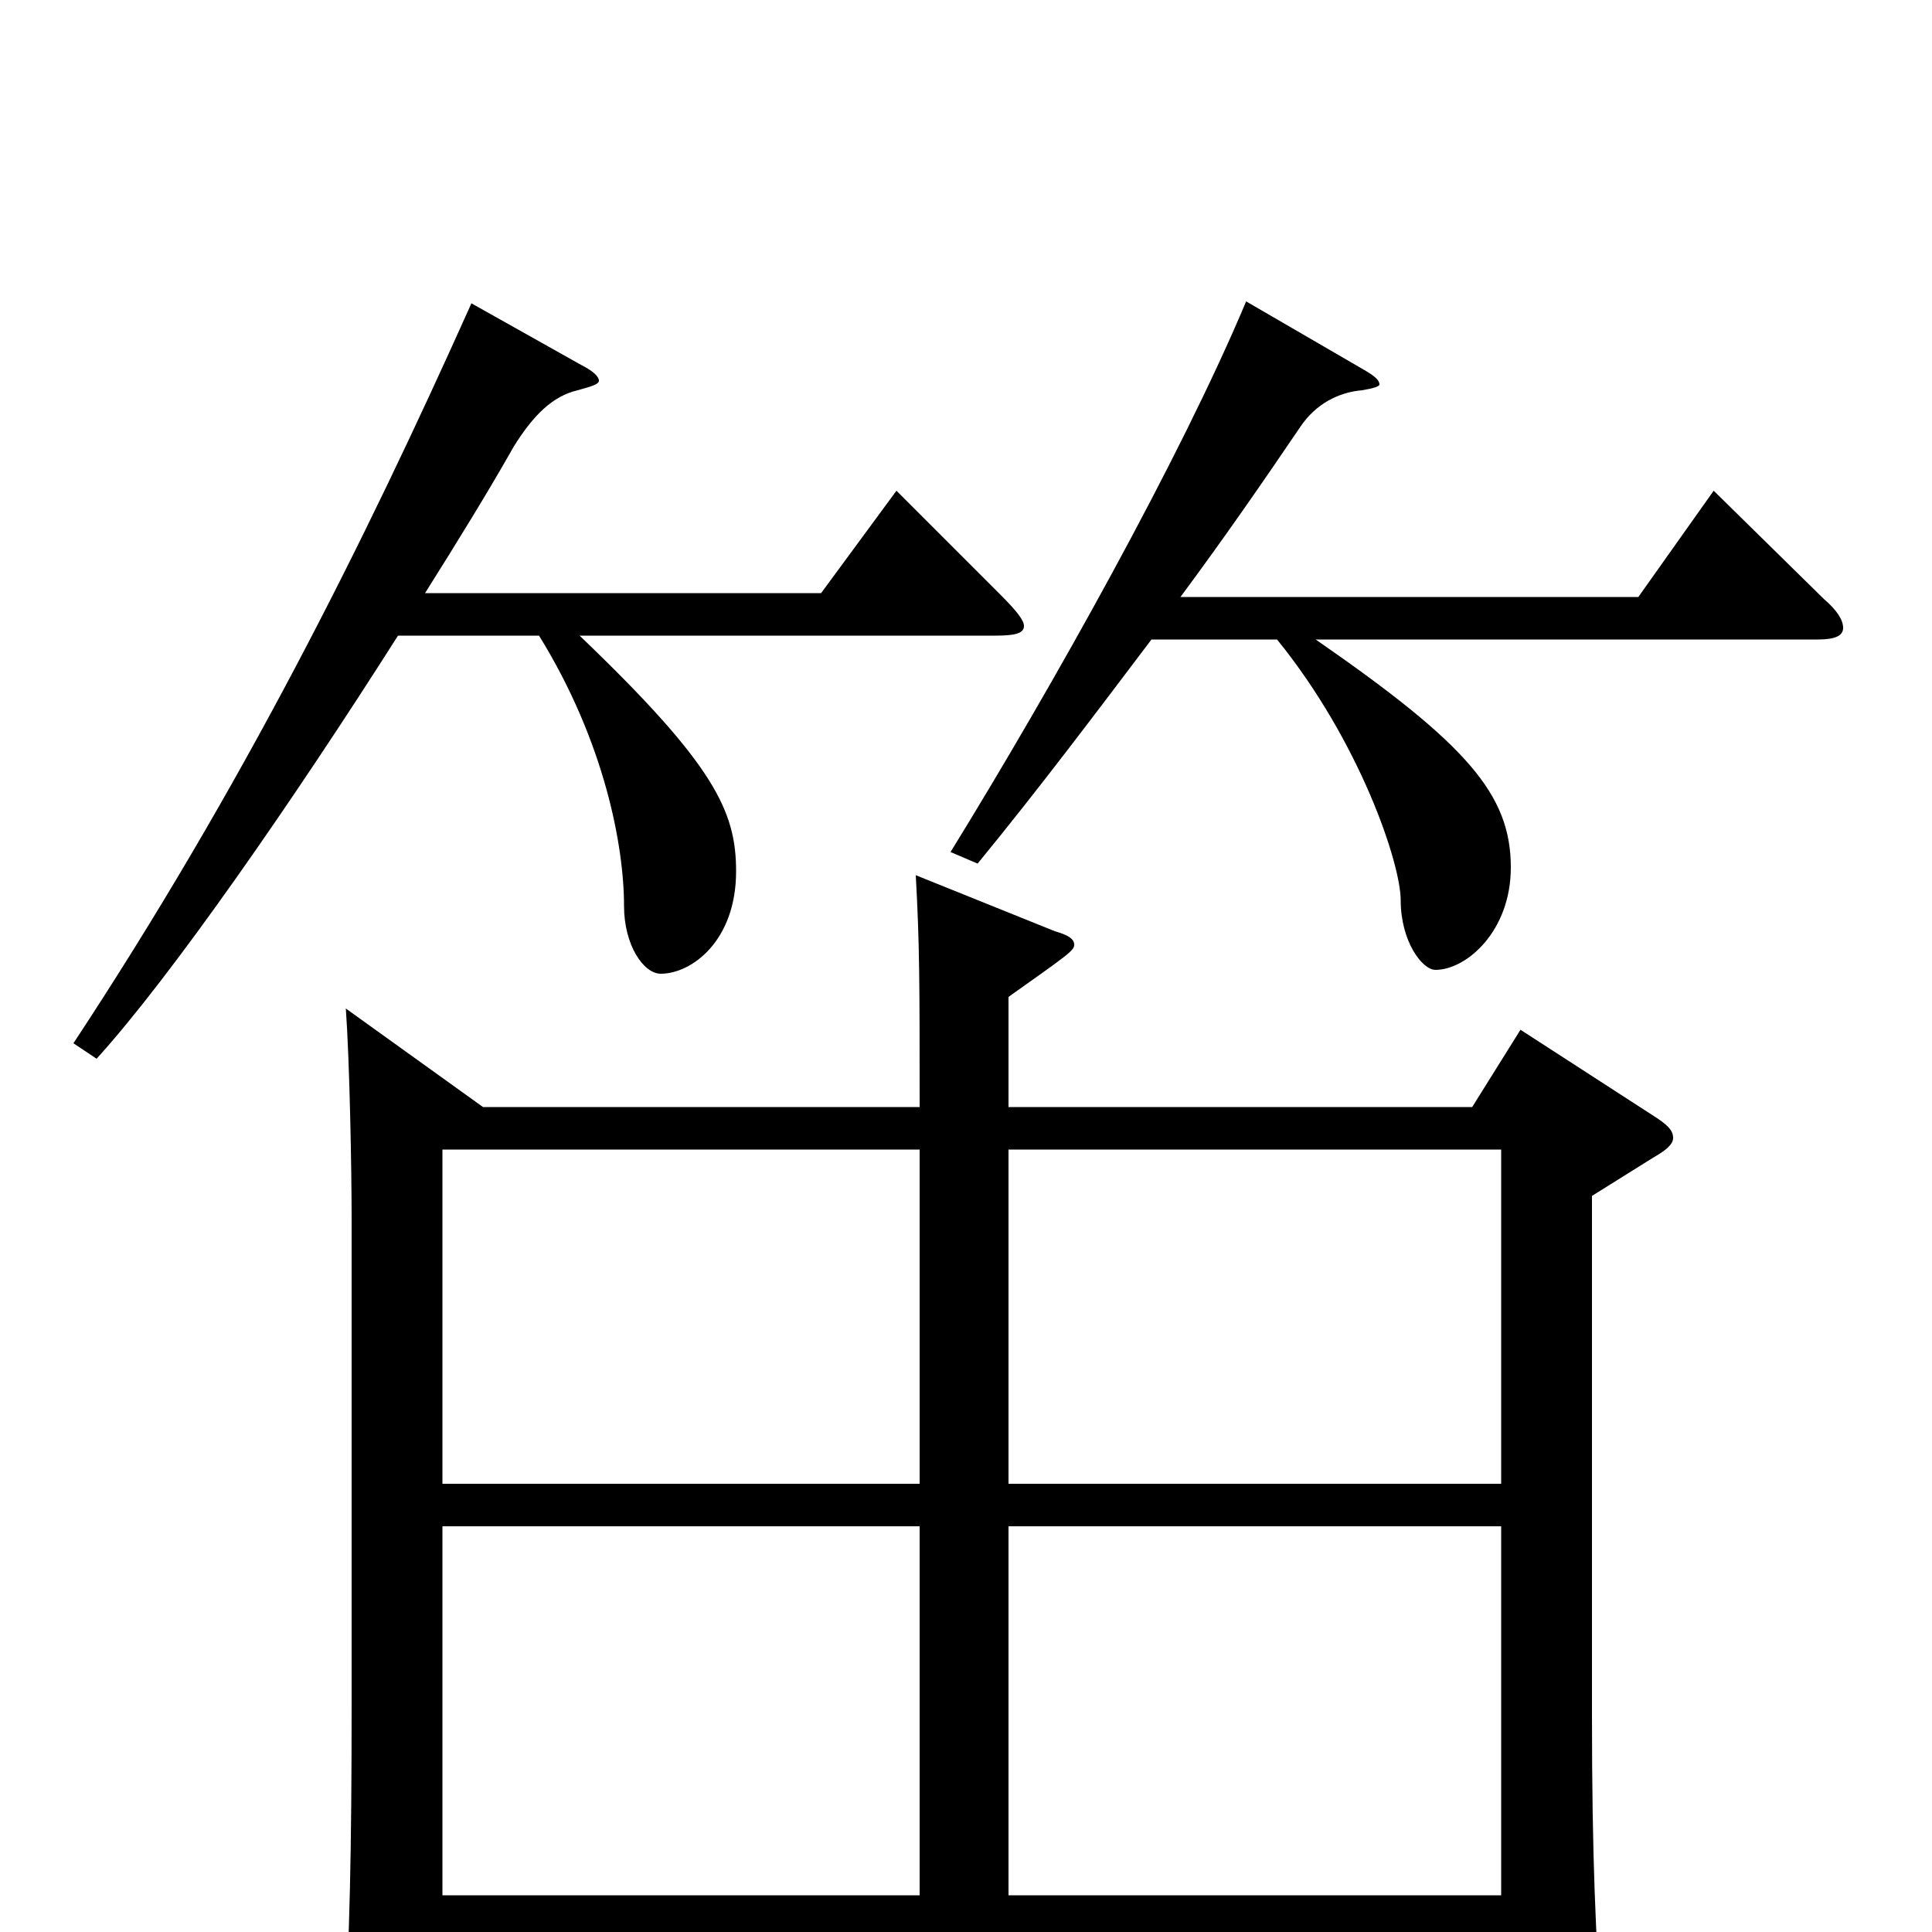 <svg xmlns="http://www.w3.org/2000/svg" viewBox="0 -1000 1000 1000">
	<path fill="#000000" d="M787 -467L762 -427H522V-484C553 -506 556 -508 556 -511C556 -514 553 -516 546 -518L474 -547C476 -511 476 -491 476 -427H250L179 -478C181 -450 182 -394 182 -369V-119C182 -40 181 1 178 55V67C178 79 180 84 185 84C187 84 229 71 229 53V3H777V65C777 79 778 86 784 86C785 86 829 69 829 51V46C826 2 824 -37 824 -113V-381L856 -401C863 -405 866 -408 866 -411C866 -415 863 -418 855 -423ZM522 -232V-405H777V-232ZM229 -232V-405H476V-232ZM522 -19V-210H777V-19ZM229 -19V-210H476V-19ZM887 -746L848 -691H611C634 -722 654 -751 673 -779C681 -791 693 -797 705 -798C711 -799 714 -800 714 -801C714 -803 712 -805 707 -808L645 -844C611 -763 545 -645 492 -559L506 -553C538 -592 568 -632 596 -669H661C704 -616 725 -553 725 -534C725 -513 736 -498 743 -498C759 -498 782 -518 782 -551C782 -589 759 -615 681 -669H941C950 -669 954 -671 954 -675C954 -679 951 -684 944 -690ZM464 -746L425 -693H220C237 -720 253 -746 266 -769C276 -785 286 -795 299 -798C306 -800 310 -801 310 -803C310 -805 307 -808 301 -811L244 -843C188 -718 125 -592 38 -460L50 -452C89 -495 152 -586 206 -671H279C313 -616 323 -562 323 -531C323 -511 333 -496 342 -496C358 -496 381 -513 381 -549C381 -580 370 -604 300 -671H515C525 -671 530 -672 530 -676C530 -679 526 -684 518 -692Z"/>
</svg>